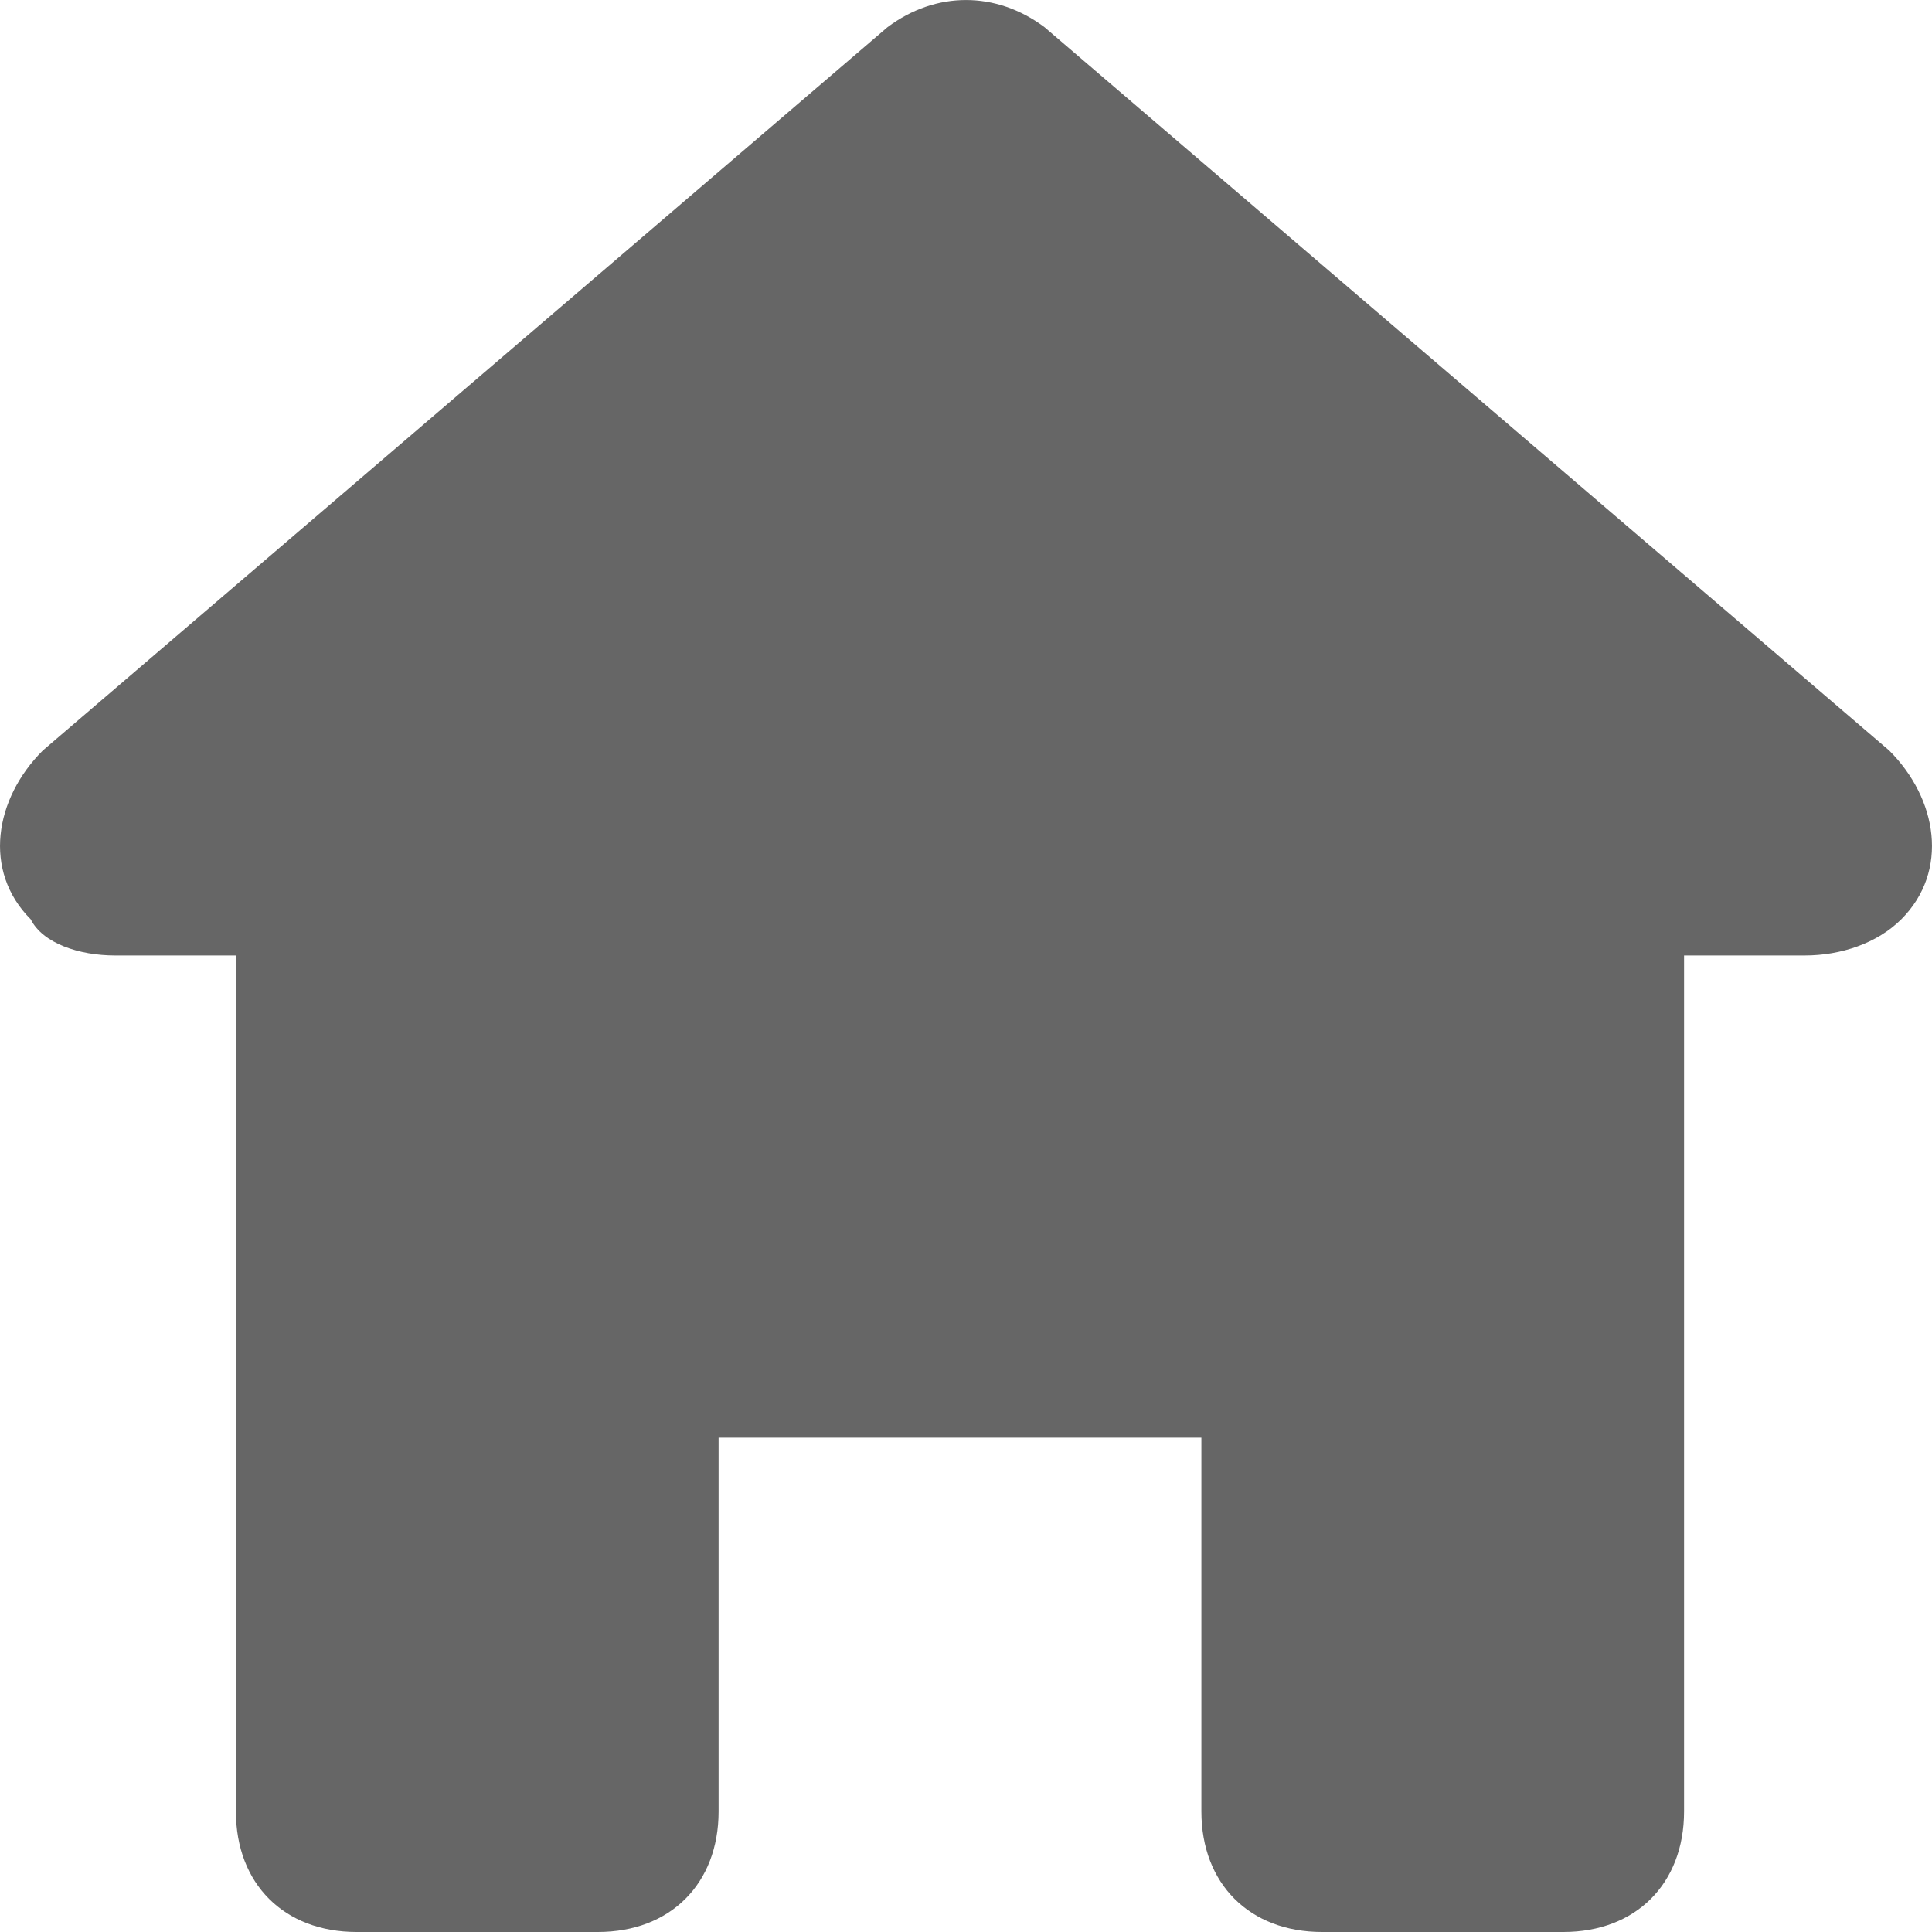 <svg width="18" height="18" viewBox="0 0 18 18" fill="none" xmlns="http://www.w3.org/2000/svg">
<path d="M12.317 18L14.566 18C15.24 18 15.69 17.551 15.69 16.877L15.69 8.902L16.814 8.902C17.151 8.902 17.489 8.789 17.714 8.565C18.163 8.115 18.051 7.441 17.601 6.992L9.731 0.253C9.281 -0.084 8.719 -0.084 8.269 0.253L0.399 6.992C-0.051 7.441 -0.163 8.115 0.286 8.565C0.399 8.789 0.736 8.902 1.073 8.902C1.298 8.902 2.198 8.902 2.198 8.902L2.198 16.877C2.198 17.551 2.647 18 3.322 18L5.571 18C6.245 18 6.695 17.551 6.695 16.877L6.695 13.395L11.193 13.395L11.193 16.877C11.193 17.551 11.642 18 12.317 18Z" fill="#666666"/>
</svg>
